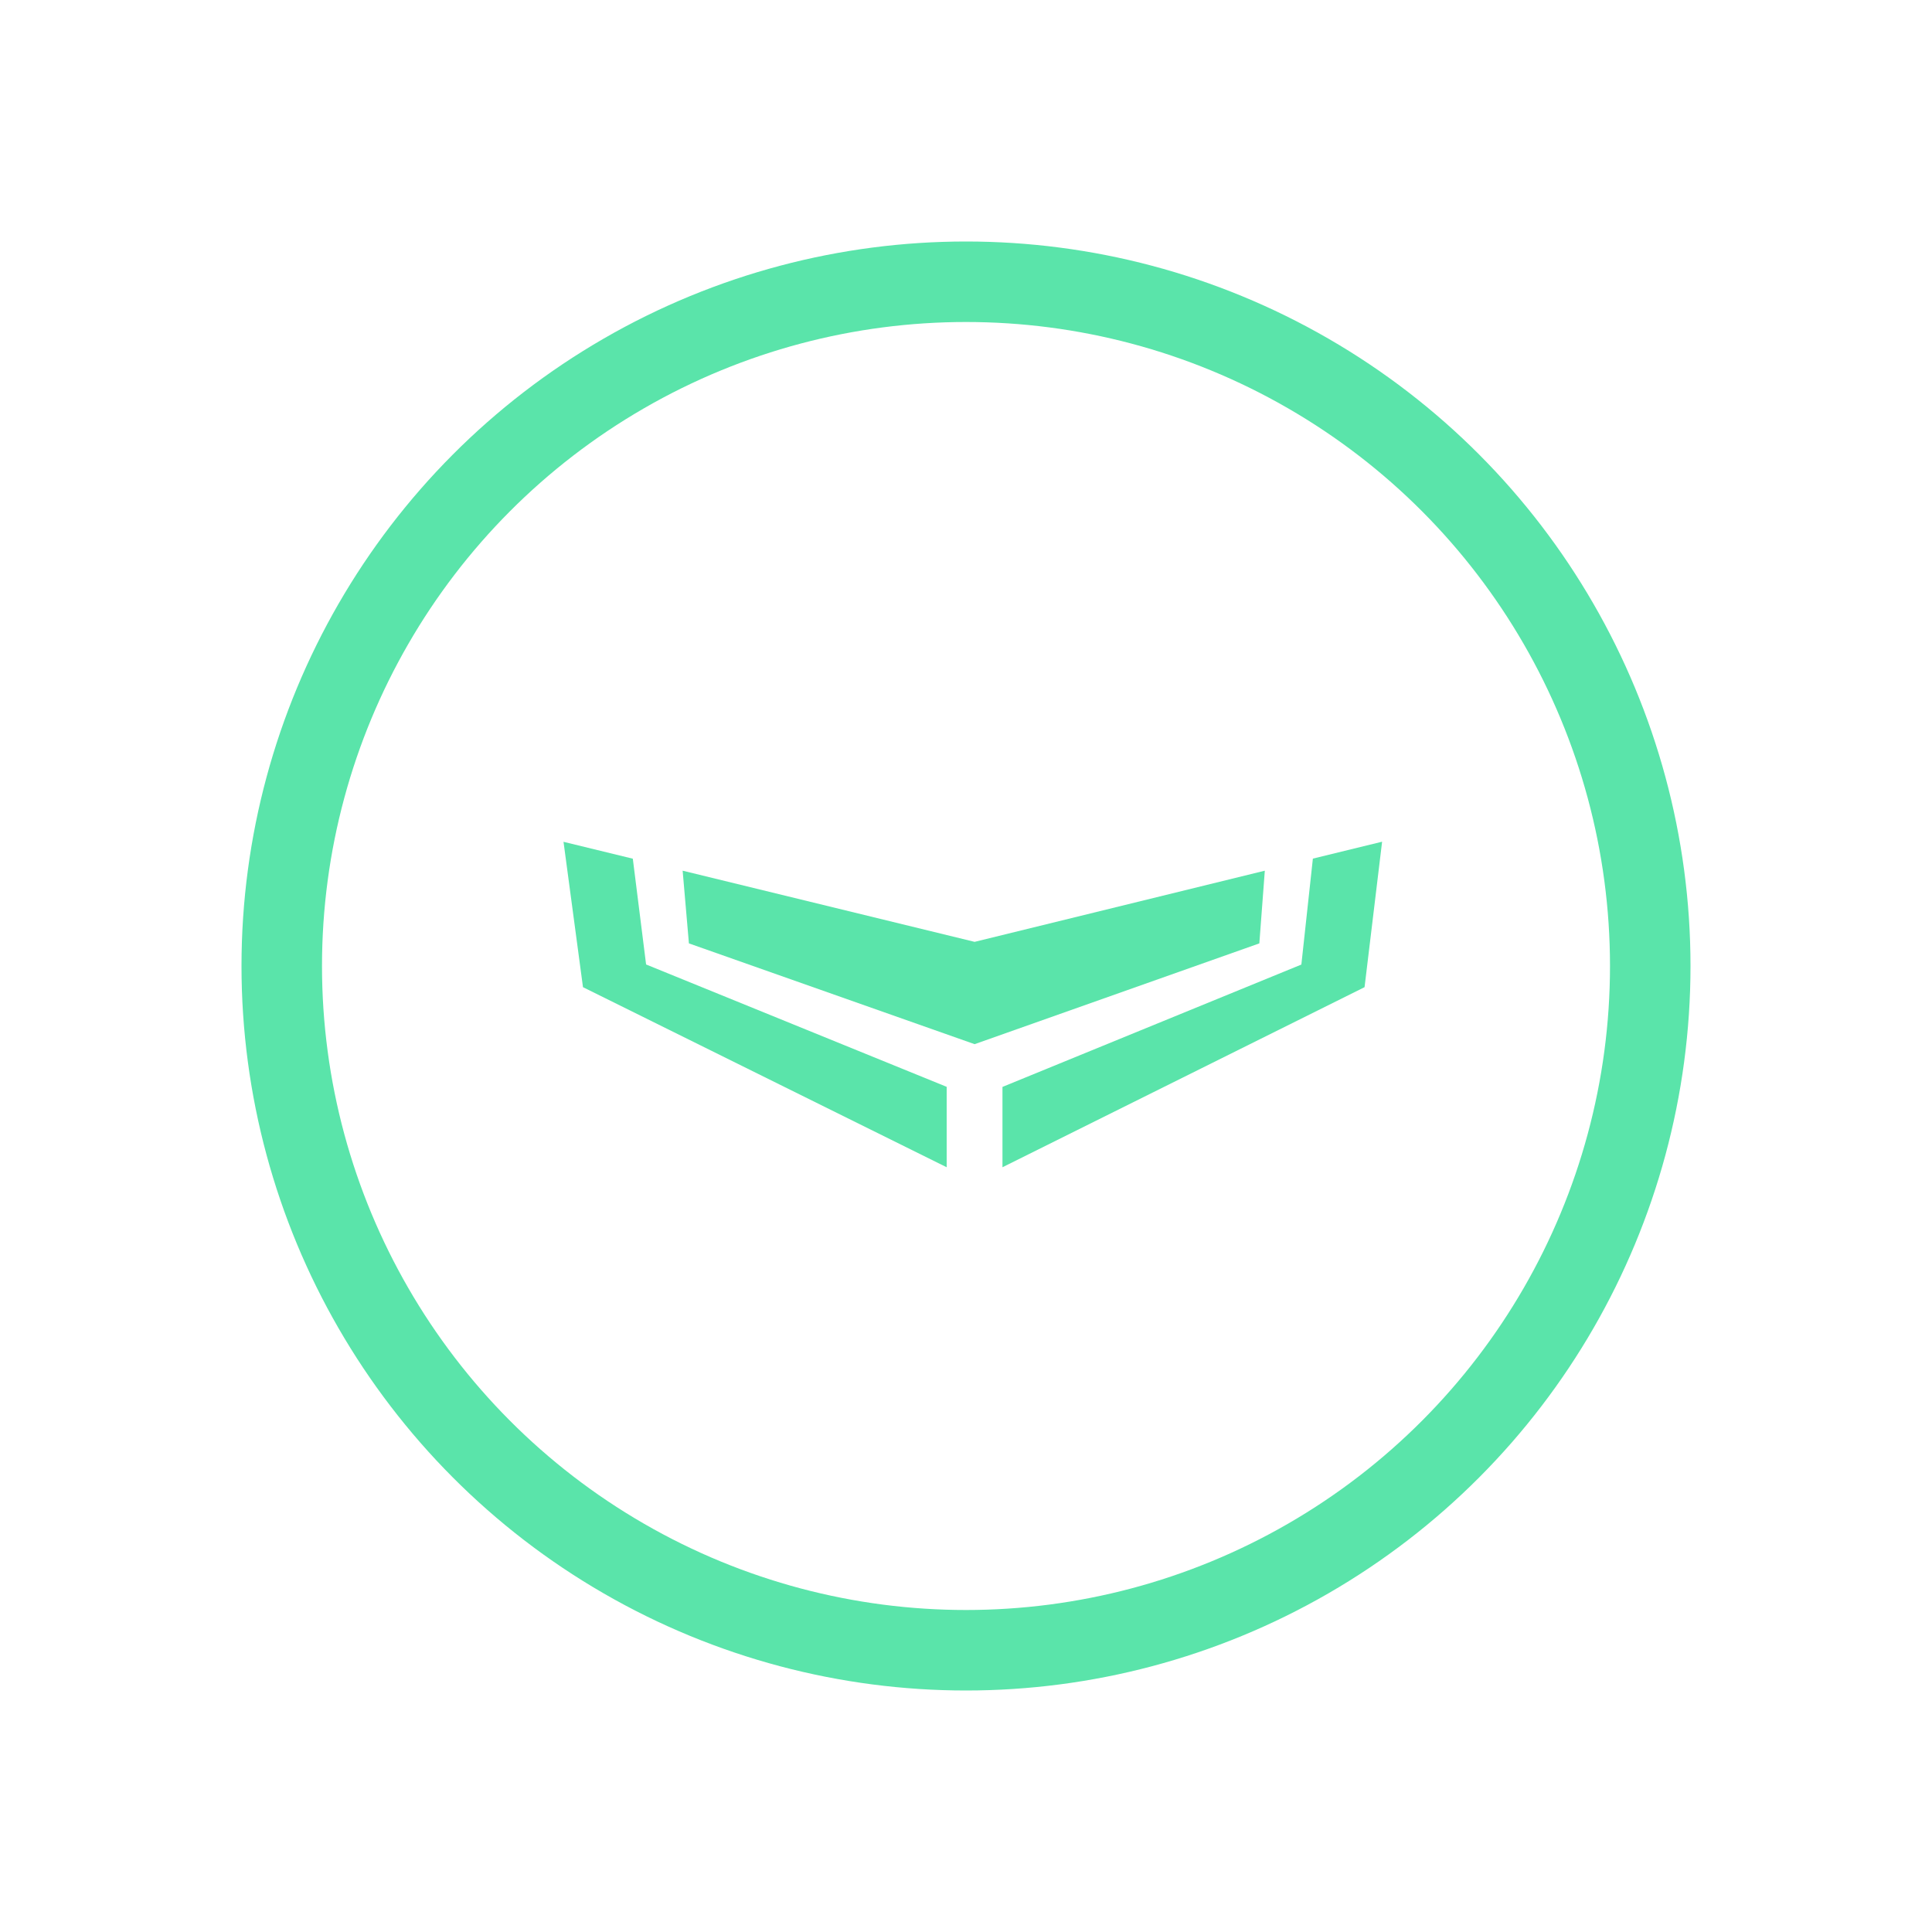 <svg xmlns="http://www.w3.org/2000/svg" width="24" height="24" fill="none" viewBox="0 0 24 24">
    <path fill="#5AE4AA" fill-rule="evenodd" d="M7 10.456l.242 1.807L11.76 14.5v-.999l-3.734-1.52-.165-1.314-.862-.21zM16.166 11.982l-3.713 1.52v.998l4.498-2.237.218-1.807-.86.21-.143 1.316z" clip-rule="evenodd"/>
    <path fill="#5AE4AA" fill-rule="evenodd" d="M12.107 11.7l-3.627-.884.078.903 3.549 1.252 3.537-1.252.068-.903-3.605.884z" clip-rule="evenodd"/>
    <circle cx="12" cy="12" r="8.5" stroke="#5AE4AA"/>
</svg>
